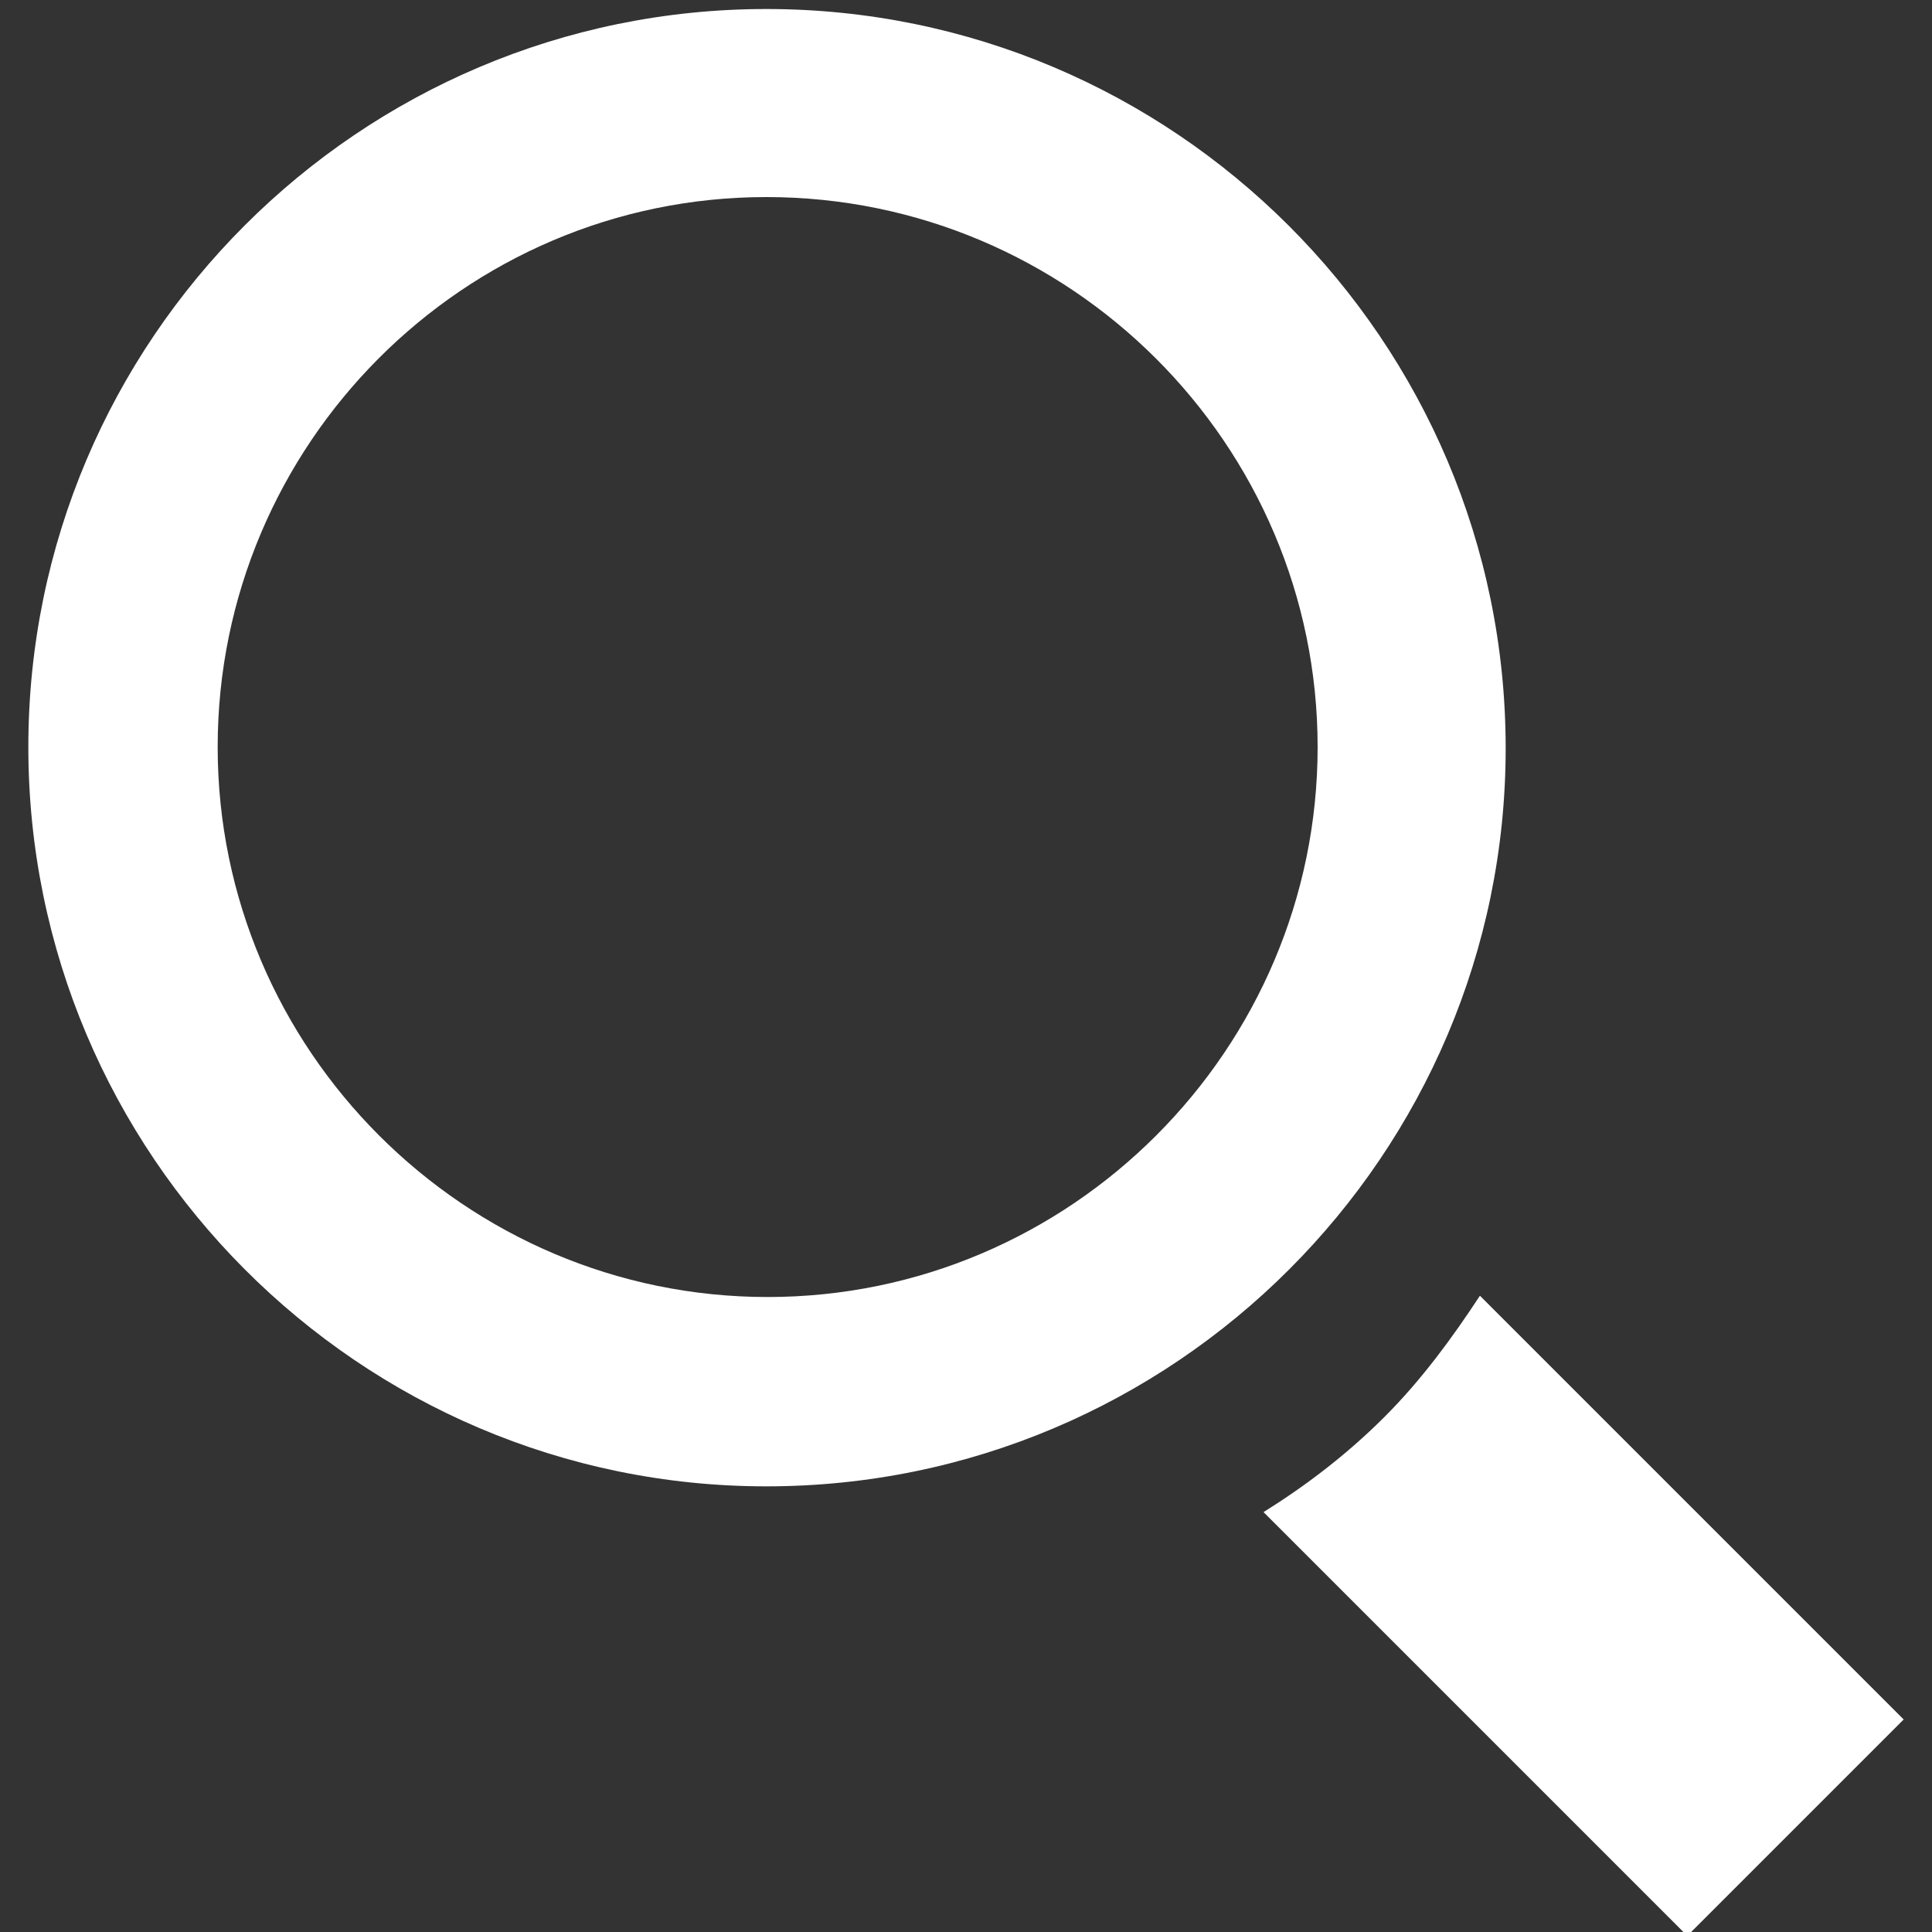 <?xml version="1.0" encoding="utf-8"?>
<!-- Generator: Adobe Illustrator 24.3.0, SVG Export Plug-In . SVG Version: 6.00 Build 0)  -->
<svg version="1.1" id="레이어_1" xmlns="http://www.w3.org/2000/svg" xmlns:xlink="http://www.w3.org/1999/xlink" x="0px"
	 y="0px" viewBox="0 0 150 150" style="enable-background:new 0 0 150 150;" xml:space="preserve">
<rect x="0" y="0" width="150" height="150" fill="#333333" stroke="none"/>
<style type="text/css">
	.st0{fill:#FFFFFF;}
</style>
<g>
	<path class="st0" d="M59.5,115.4C27.9,115.4,2.2,89.6,2.2,58S27.9,0.7,59.5,0.7s57.4,25.7,57.4,57.4
		C116.9,89.6,91.2,115.4,59.5,115.4z M59.5,15.3C36,15.3,16.9,34.5,16.9,58s19.2,42.7,42.7,42.7s42.7-19.2,42.7-42.7
		S83.1,15.3,59.5,15.3z"/>
</g>
<g>
	<path class="st0" d="M107.5,110c-3,3-6.2,5.4-9.4,7.4l32.9,32.9l16.8-16.8l-32.9-32.9C112.8,103.8,110.4,107.1,107.5,110z"/>
</g>
</svg>
